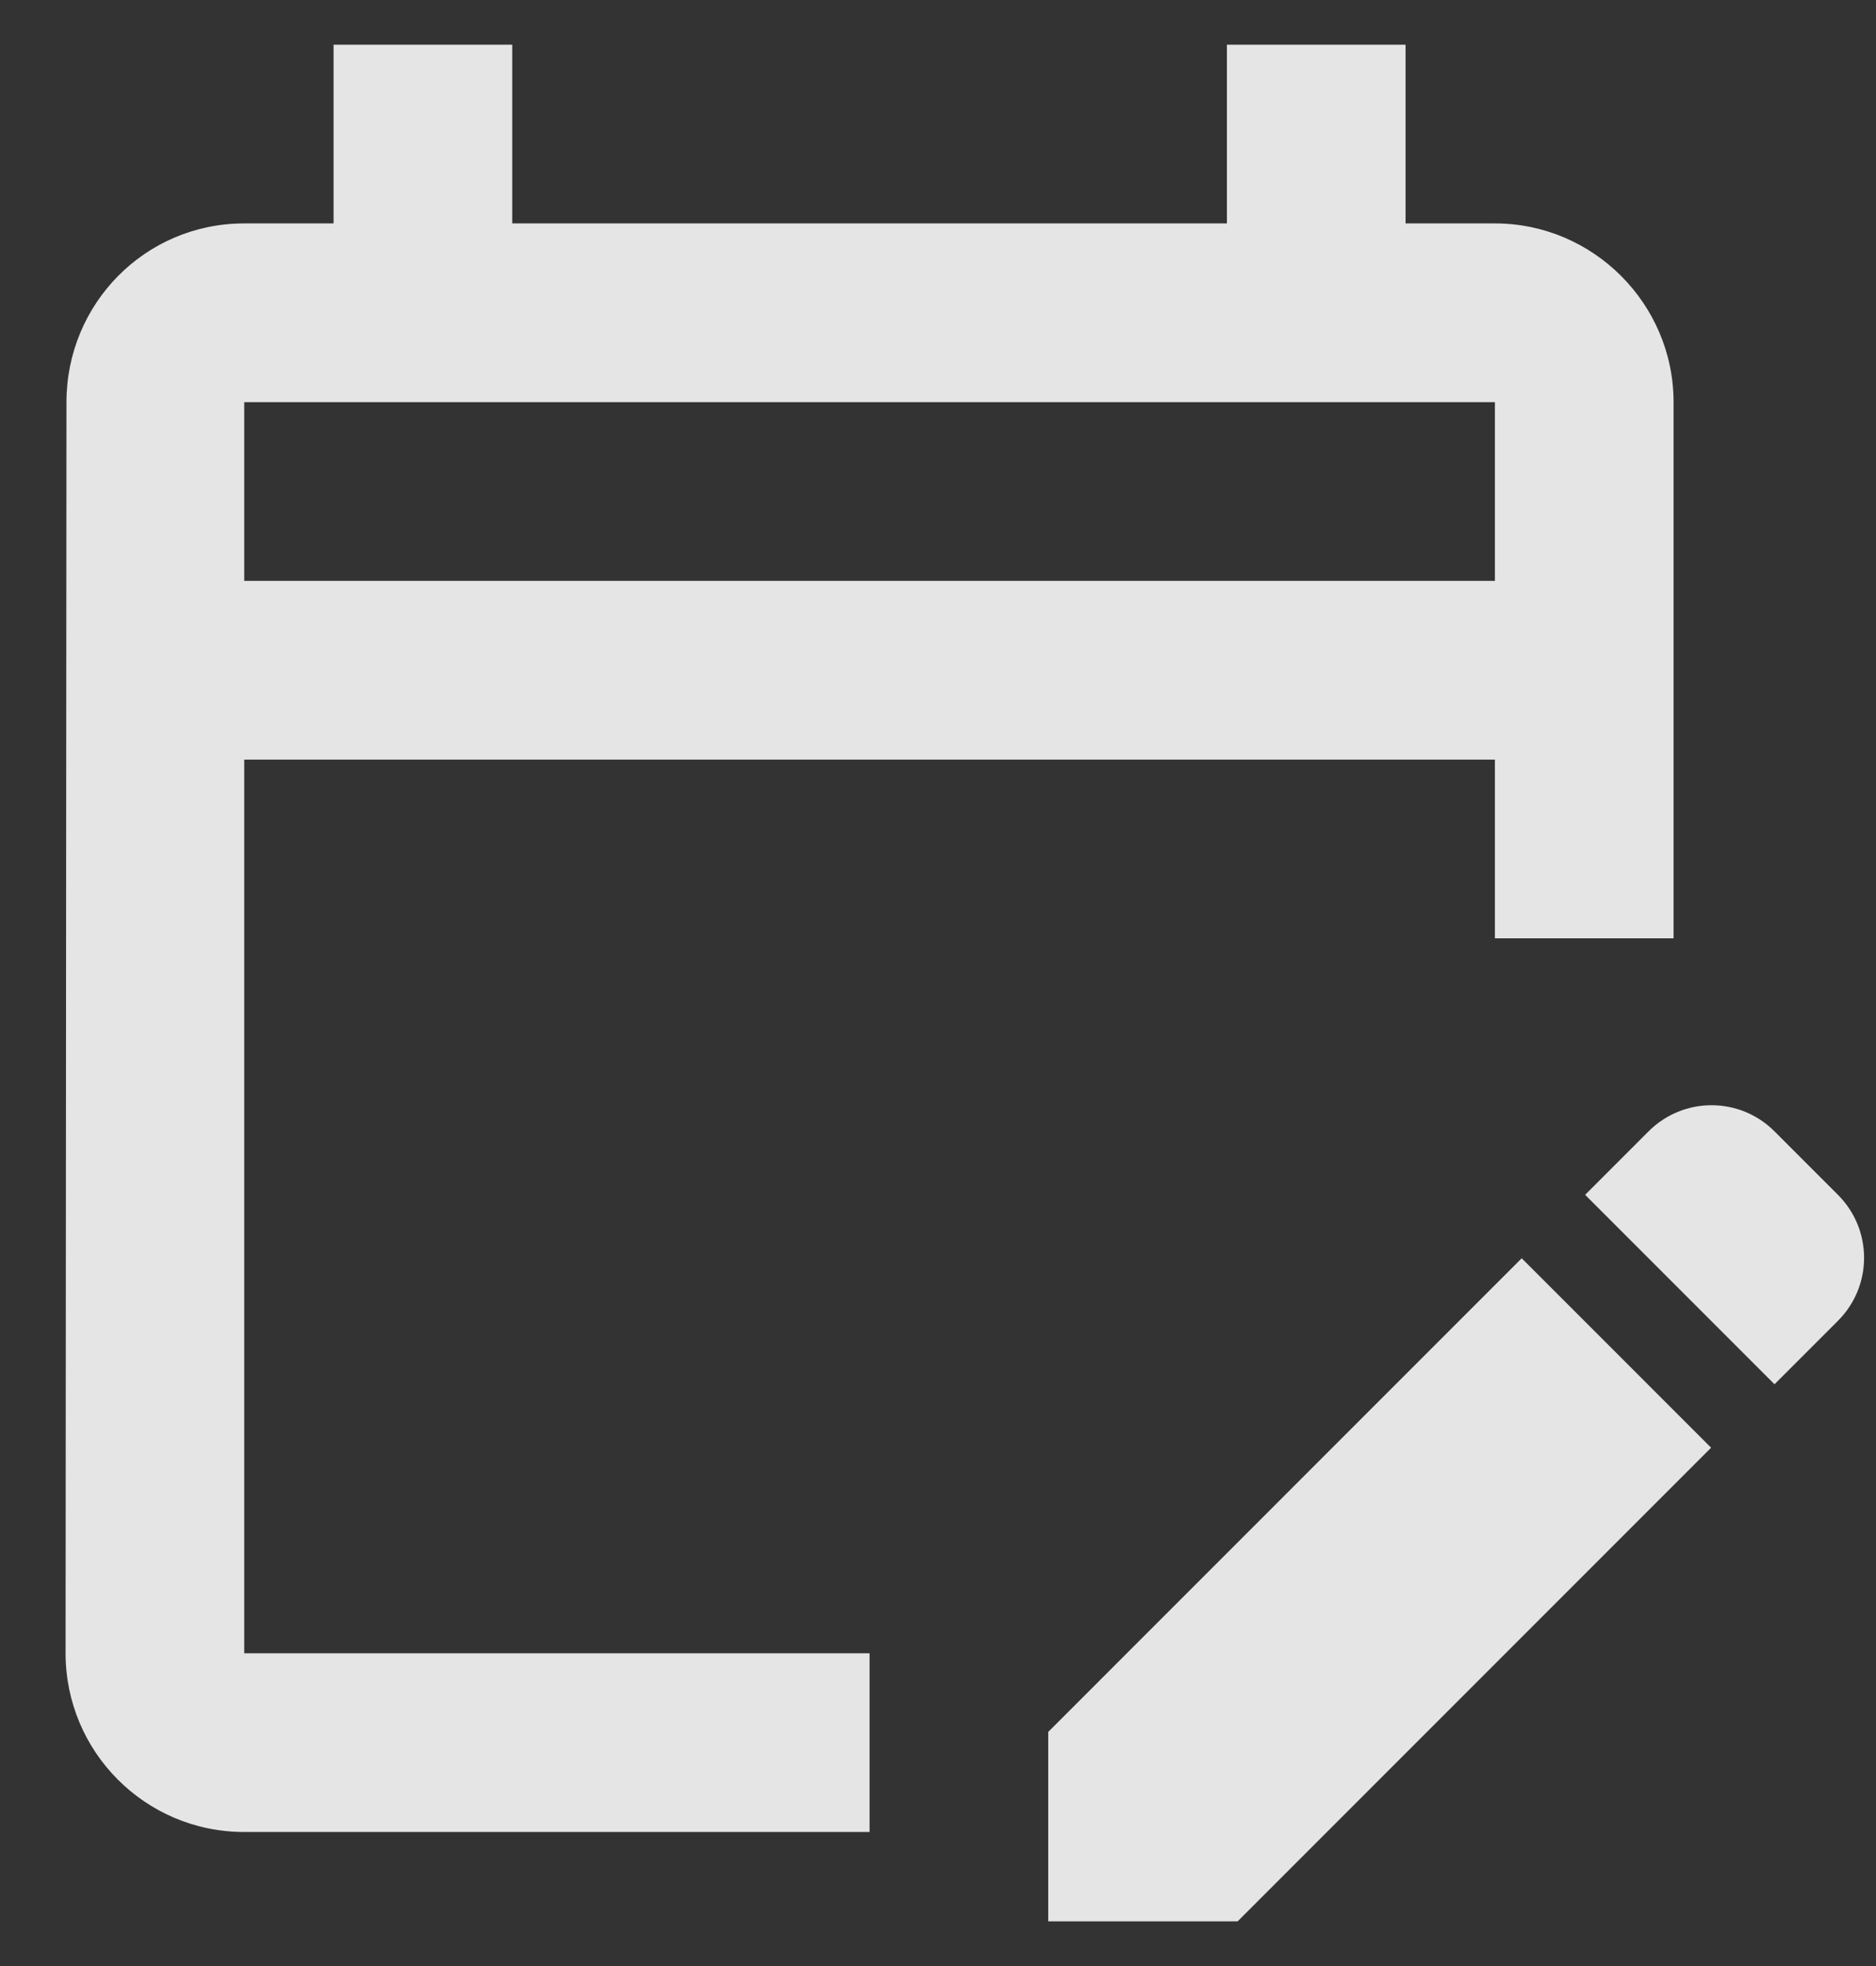 <svg width="21" height="22" viewBox="0 0 21 22" fill="none" xmlns="http://www.w3.org/2000/svg">
<rect x="0" y="0" width="21" height="22" fill="#333333" stroke="none"/>
<path d="M2.734 8.5H16.734V10.5H18.734V4.5C18.734 3.4 17.834 2.5 16.734 2.5H15.734V0.5H13.734V2.5H5.734V0.5H3.734V2.5H2.734C1.624 2.5 0.744 3.4 0.744 4.5L0.734 18.5C0.734 19.6 1.624 20.5 2.734 20.5H9.734V18.5H2.734V8.5ZM2.734 4.5H16.734V6.5H2.734V4.5ZM20.574 14.78L19.864 15.49L17.744 13.37L18.454 12.66C18.844 12.27 19.474 12.27 19.864 12.66L20.574 13.37C20.964 13.76 20.964 14.39 20.574 14.78ZM17.034 14.08L19.154 16.2L13.854 21.5H11.734V19.38L17.034 14.08Z" fill="white" fill-opacity="0.87"/>
</svg>
